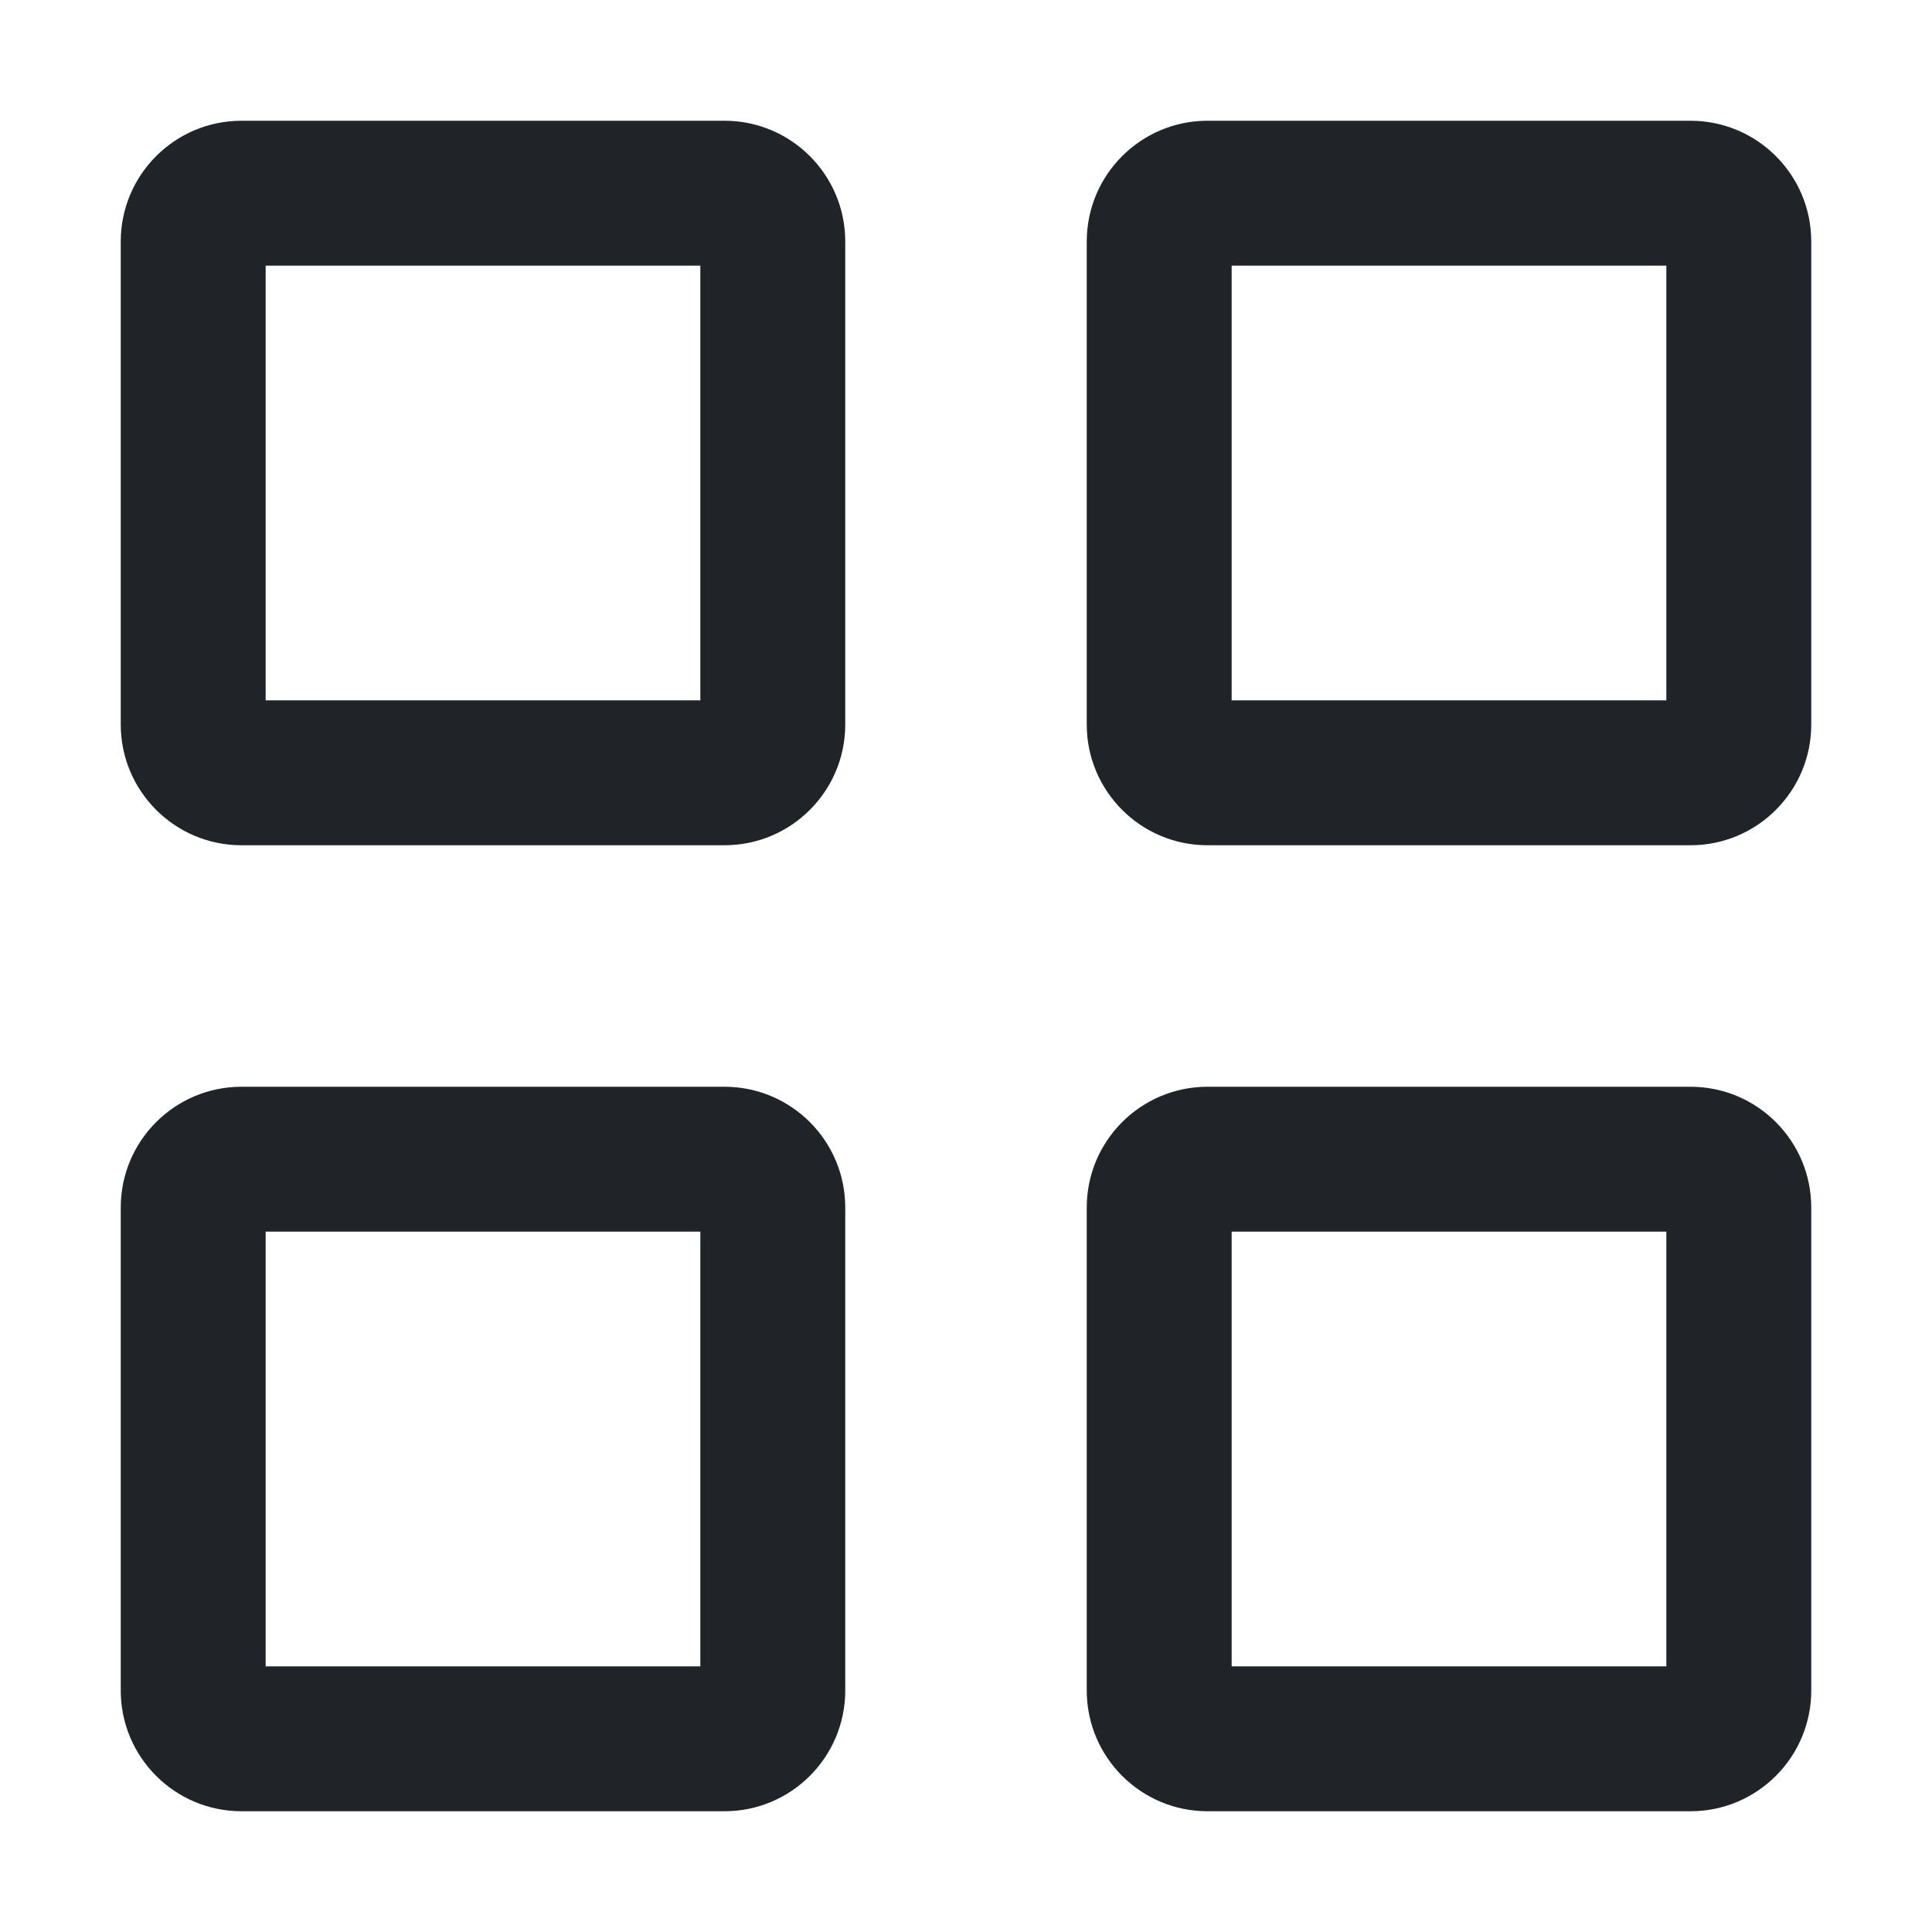 <svg width="16" height="16" viewBox="0 0 16 16" fill="none" xmlns="http://www.w3.org/2000/svg">
<path fill-rule="evenodd" clip-rule="evenodd" d="M2.2 5.8V2.2H5.8V5.8H2.2ZM6 1H2C1.448 1 1 1.448 1 2V6C1 6.552 1.448 7 2 7H6C6.552 7 7 6.552 7 6V2C7 1.448 6.552 1 6 1ZM2.2 13.8V10.2H5.8V13.8H2.2ZM6 9H2C1.448 9 1 9.448 1 10V14C1 14.552 1.448 15 2 15H6C6.552 15 7 14.552 7 14V10C7 9.448 6.552 9 6 9ZM10.2 2.2V5.8H13.8V2.2H10.2ZM10 1H14C14.552 1 15 1.448 15 2V6C15 6.552 14.552 7 14 7H10C9.448 7 9 6.552 9 6V2C9 1.448 9.448 1 10 1ZM10.2 13.8V10.2H13.8V13.8H10.2ZM14 9H10C9.448 9 9 9.448 9 10V14C9 14.552 9.448 15 10 15H14C14.552 15 15 14.552 15 14V10C15 9.448 14.552 9 14 9Z" fill="#202327"/>
</svg>
